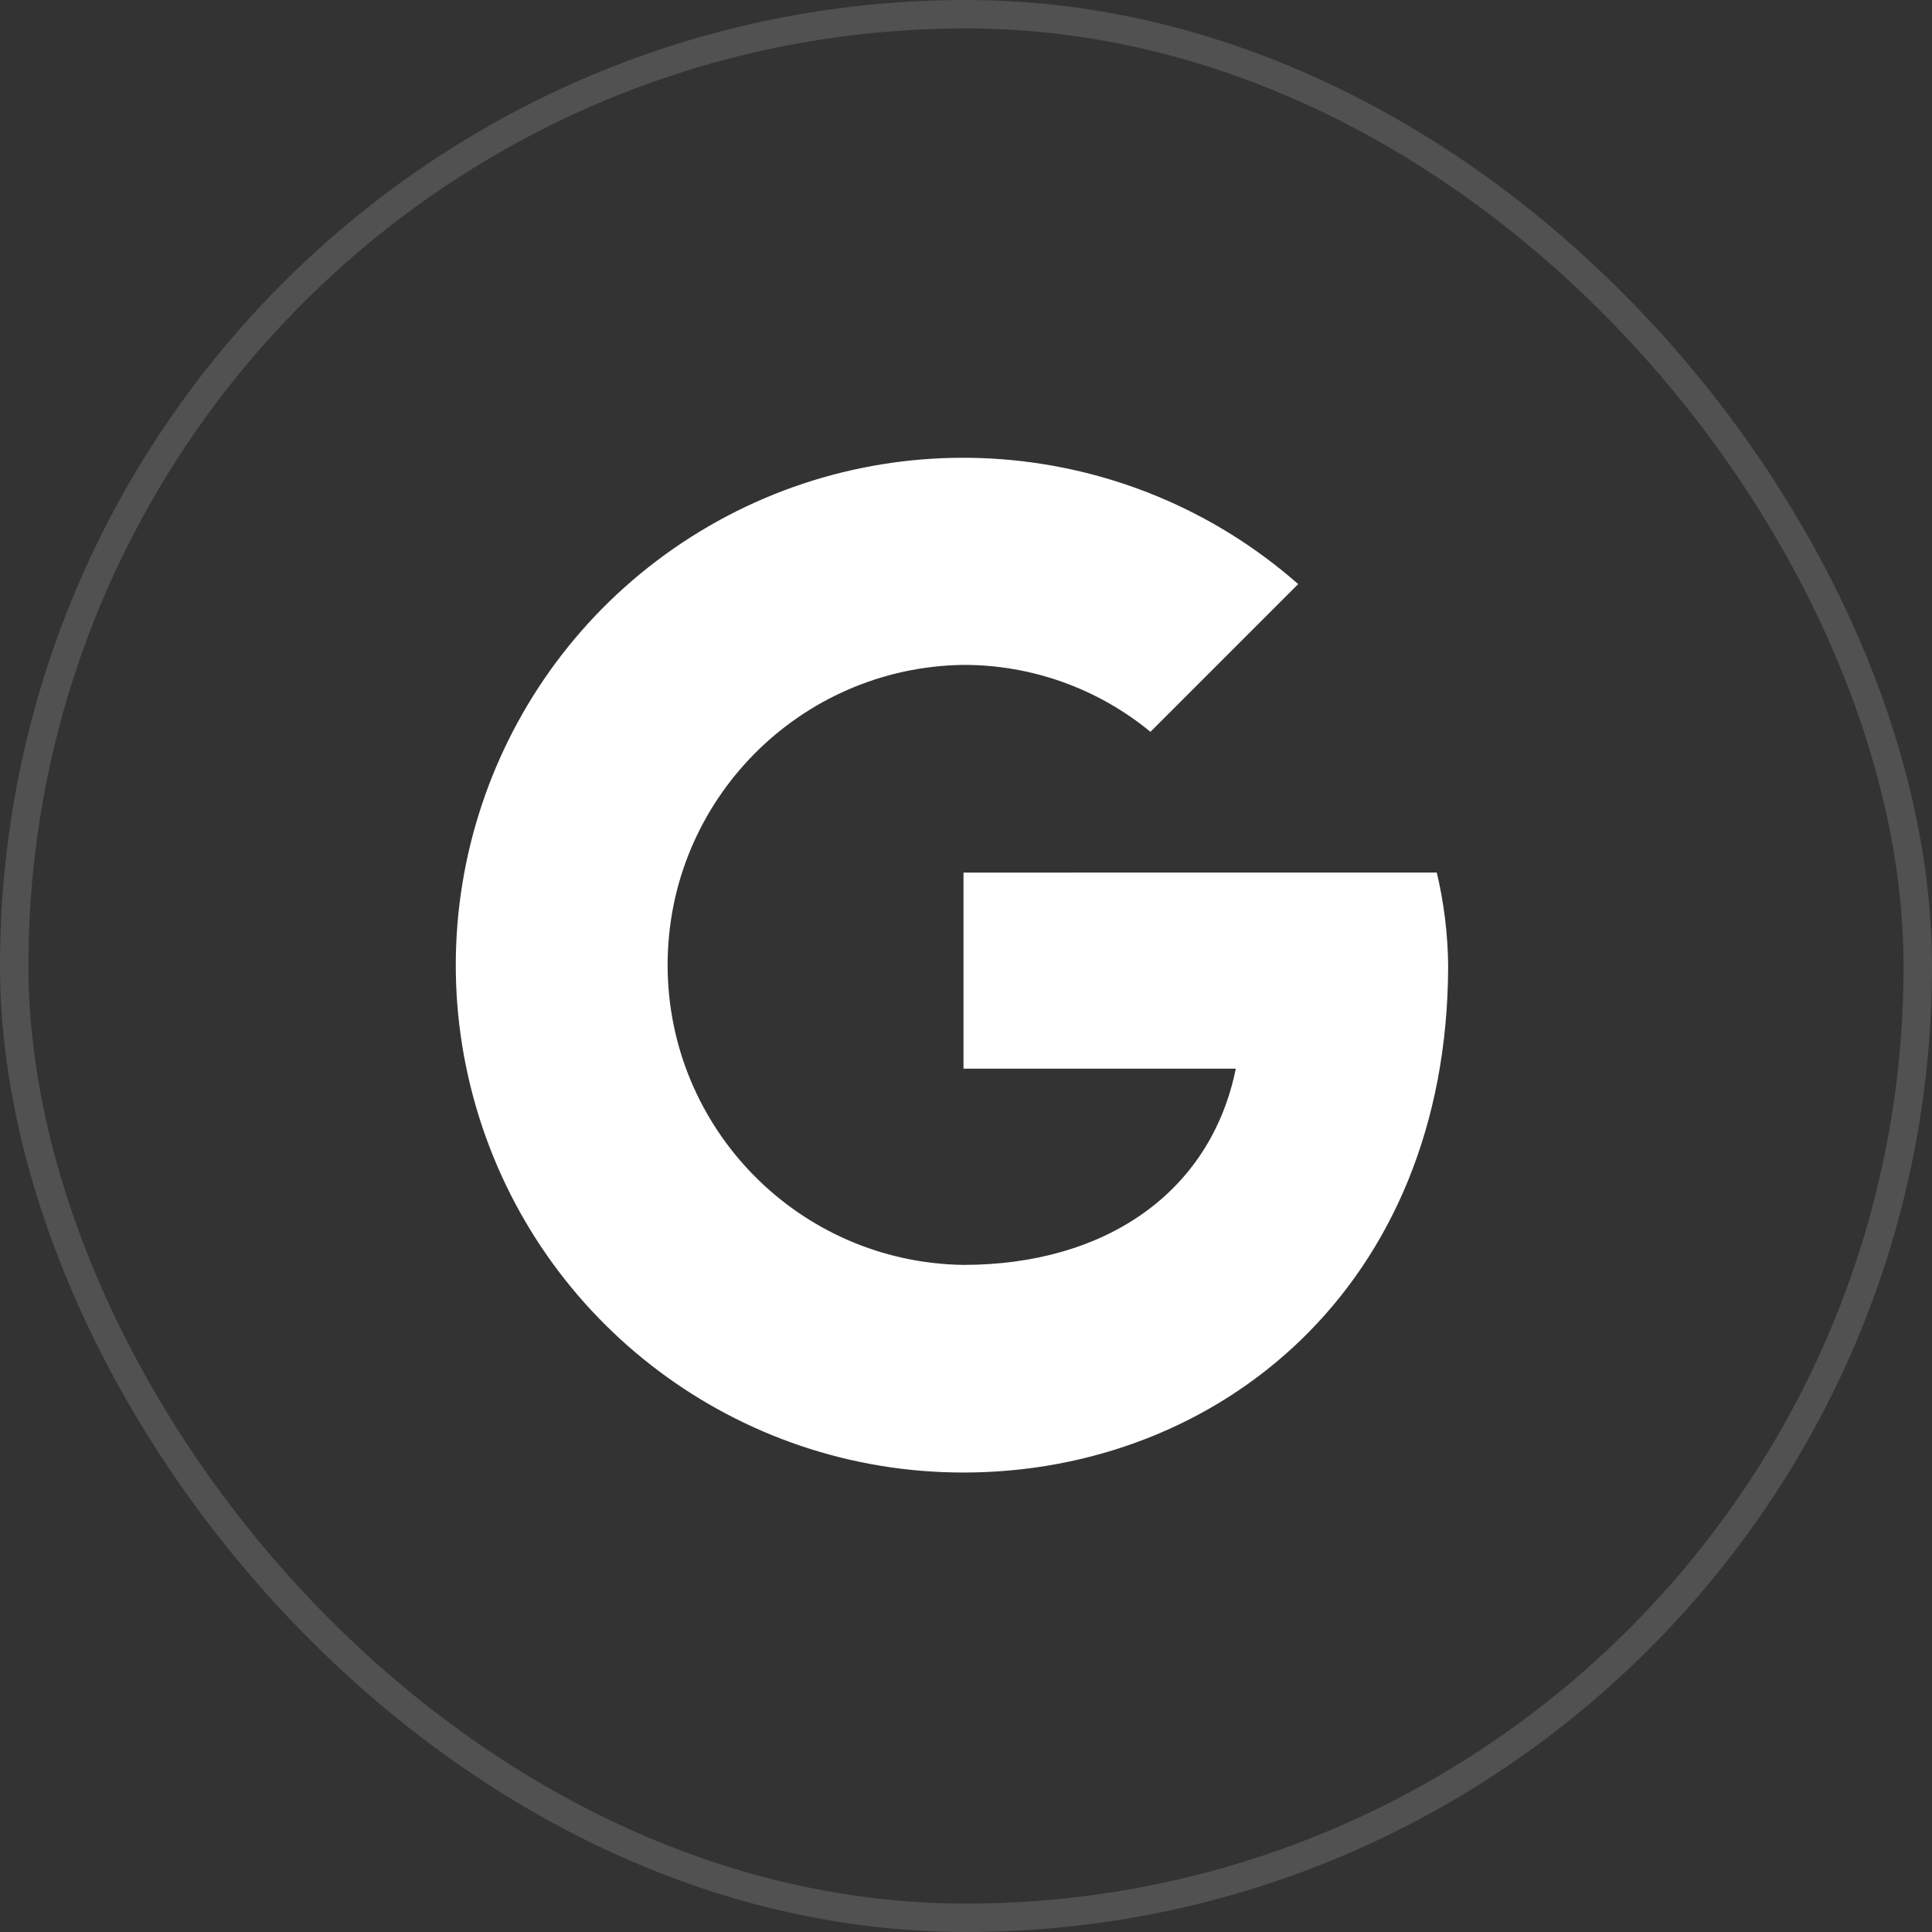 <svg width="68" height="68" viewBox="0 0 68 68" fill="none" xmlns="http://www.w3.org/2000/svg">
<rect x="0" y="0" width="68" height="68" fill="#333333" stroke="none"/>
<path d="M33.912 30.712V37.614H43.496C42.604 42 38.87 44.52 33.912 44.52C28.137 44.441 23.498 39.736 23.498 33.961C23.498 28.186 28.137 23.481 33.912 23.402C36.313 23.399 38.639 24.232 40.492 25.758L45.692 20.558C39.728 15.314 31.016 14.64 24.316 18.903C17.615 23.166 14.534 31.342 16.757 38.967C18.979 46.592 25.97 51.833 33.912 51.828C42.846 51.828 50.97 45.33 50.97 33.96C50.957 32.865 50.822 31.775 50.57 30.71L33.912 30.712Z" fill="white"/>
<rect x="0.5" y="0.5" width="67" height="67" rx="33.5" stroke="white" stroke-opacity="0.15"/>
</svg>

